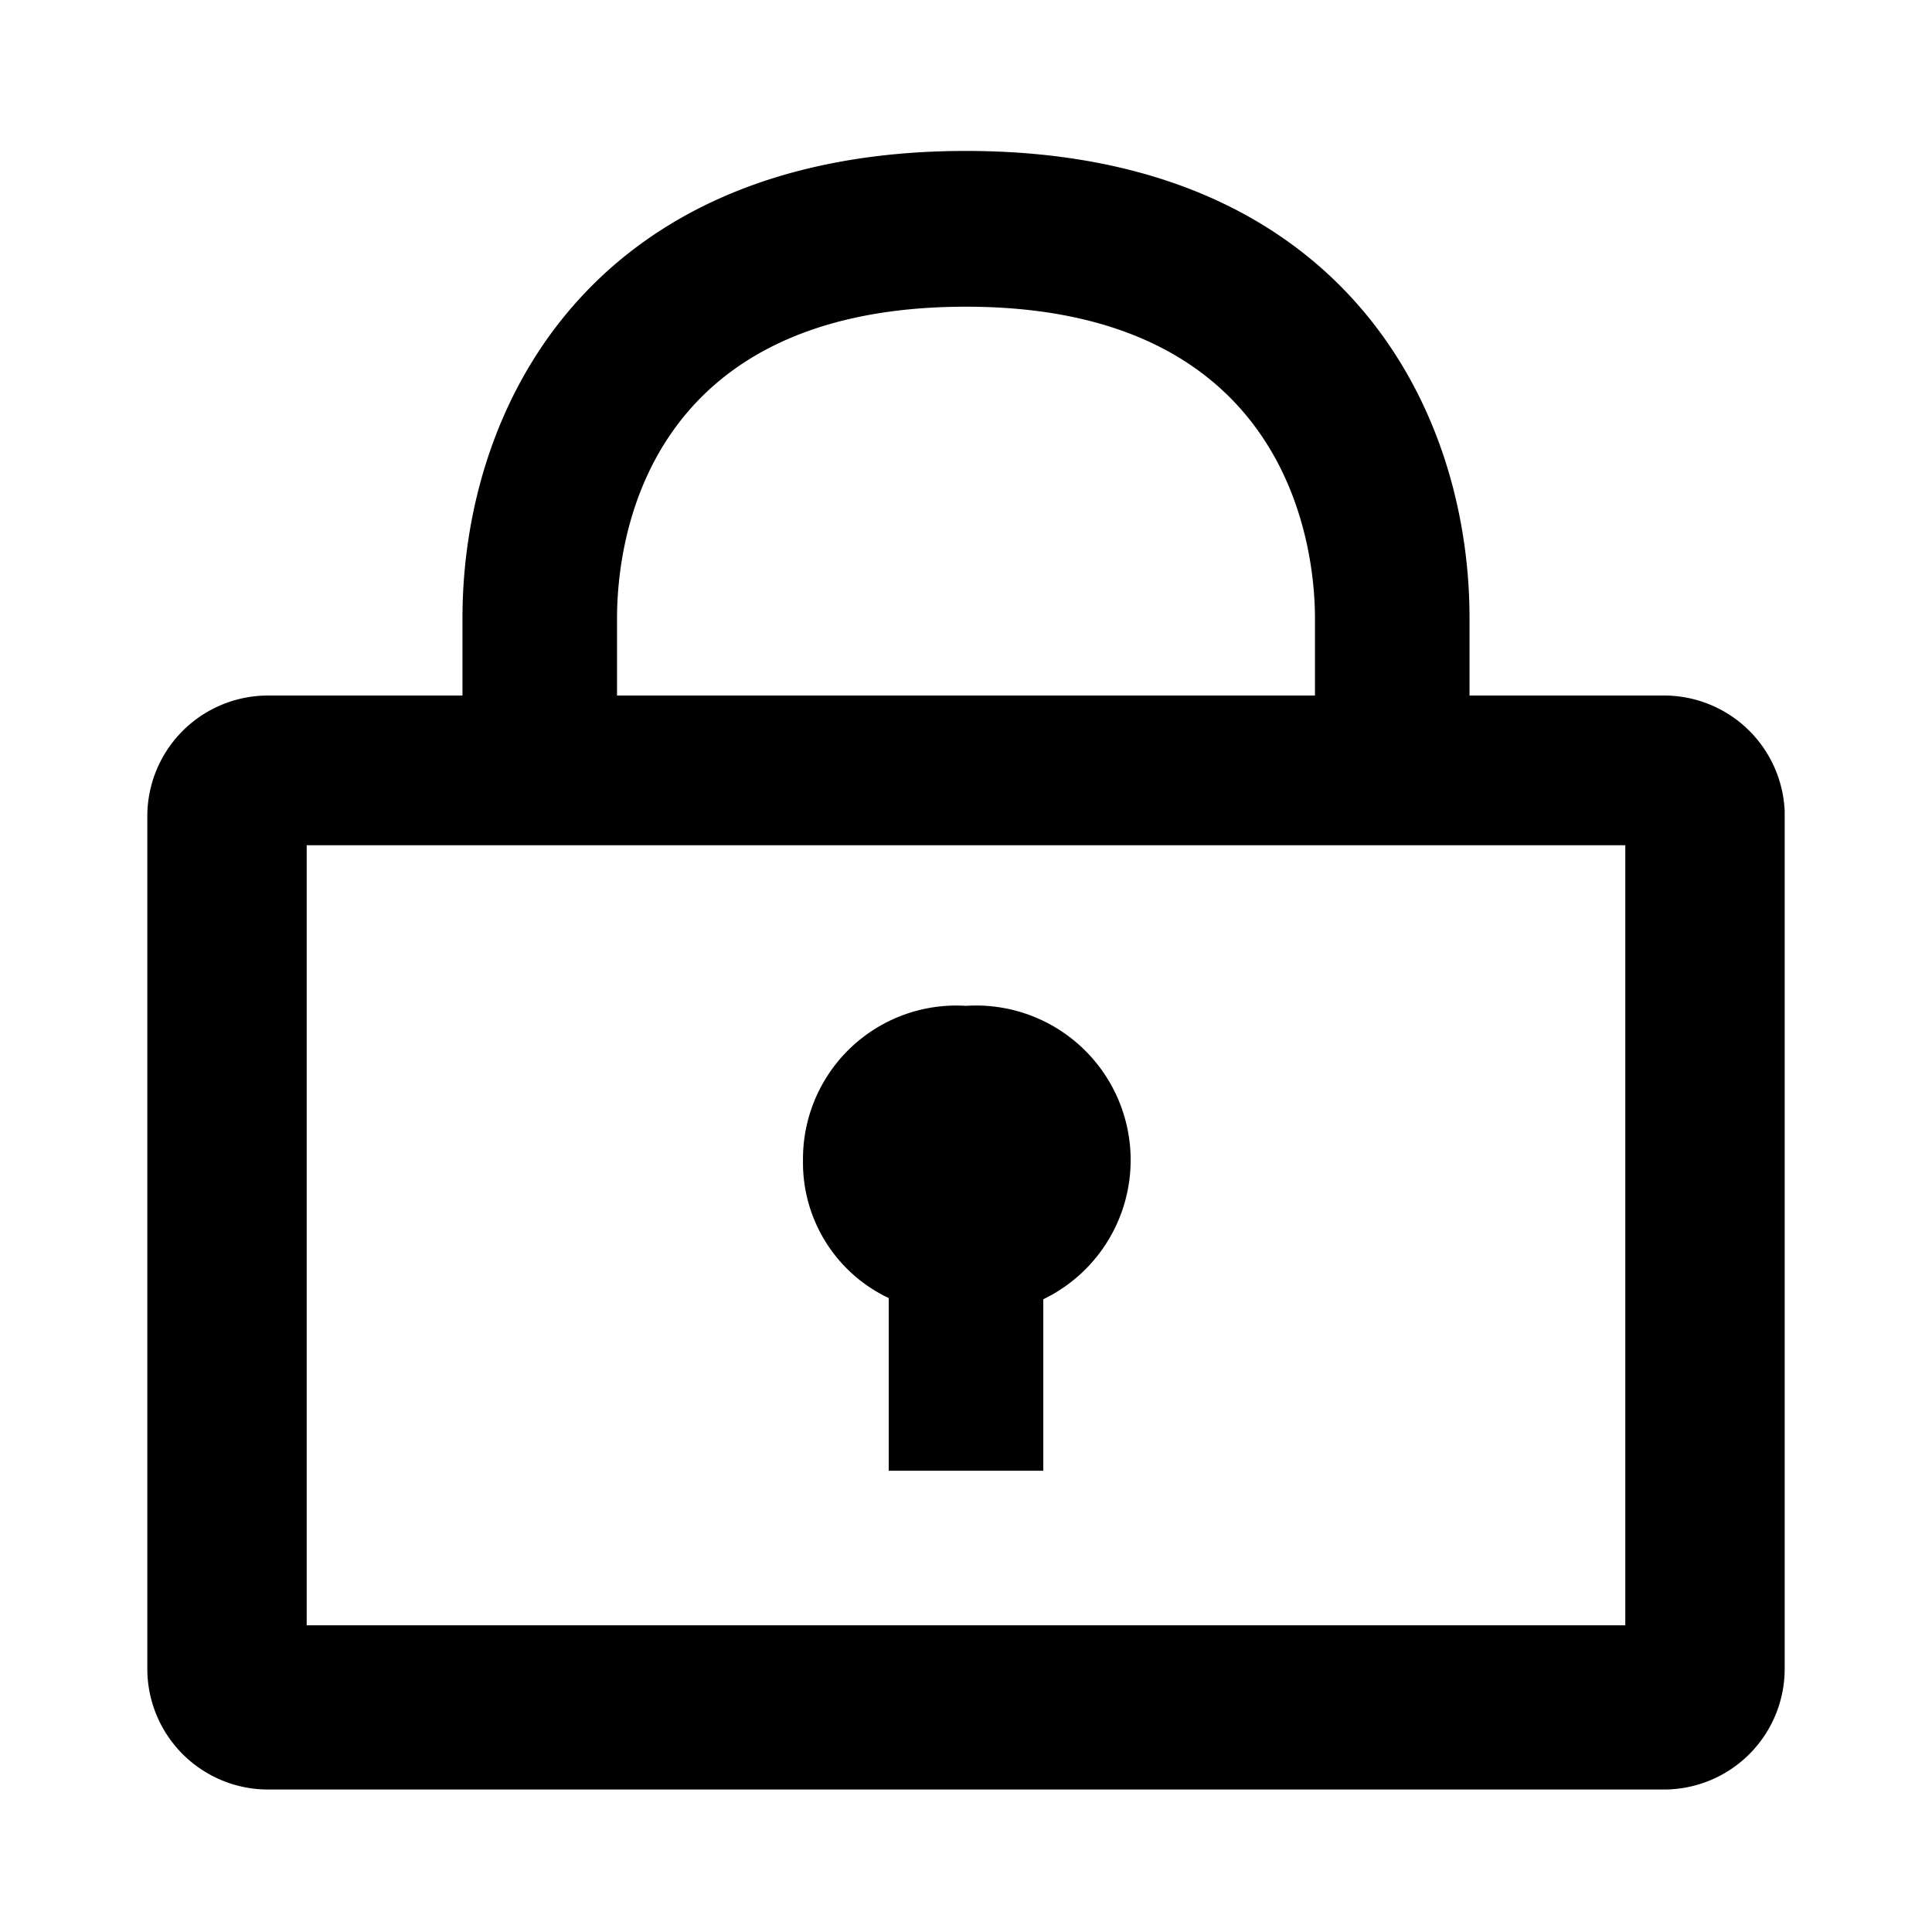 <svg xmlns="http://www.w3.org/2000/svg" width="16" height="16" viewBox="0 0 16 16"><path d="M13.78 5.76h-1.61v-.64c0-1.78-1.09-3.87-4.17-3.87S3.83 3.34 3.83 5.12v.64H2.22a1 1 0 00-1 1v7.06a1 1 0 001 1h11.56a1 1 0 001-1v-7.1a1 1 0 00-1-.96zm-8.67-.64c0-.61.21-2.58 2.89-2.58s2.89 2 2.89 2.58v.64H5.11zm8.35 8.34H2.54V7h10.92z"/><path d="M7.36 10.75v1.43h1.28v-1.42A1.28 1.28 0 008 8.33a1.27 1.27 0 00-1.35 1.28 1.24 1.24 0 00.71 1.14z"/></svg>